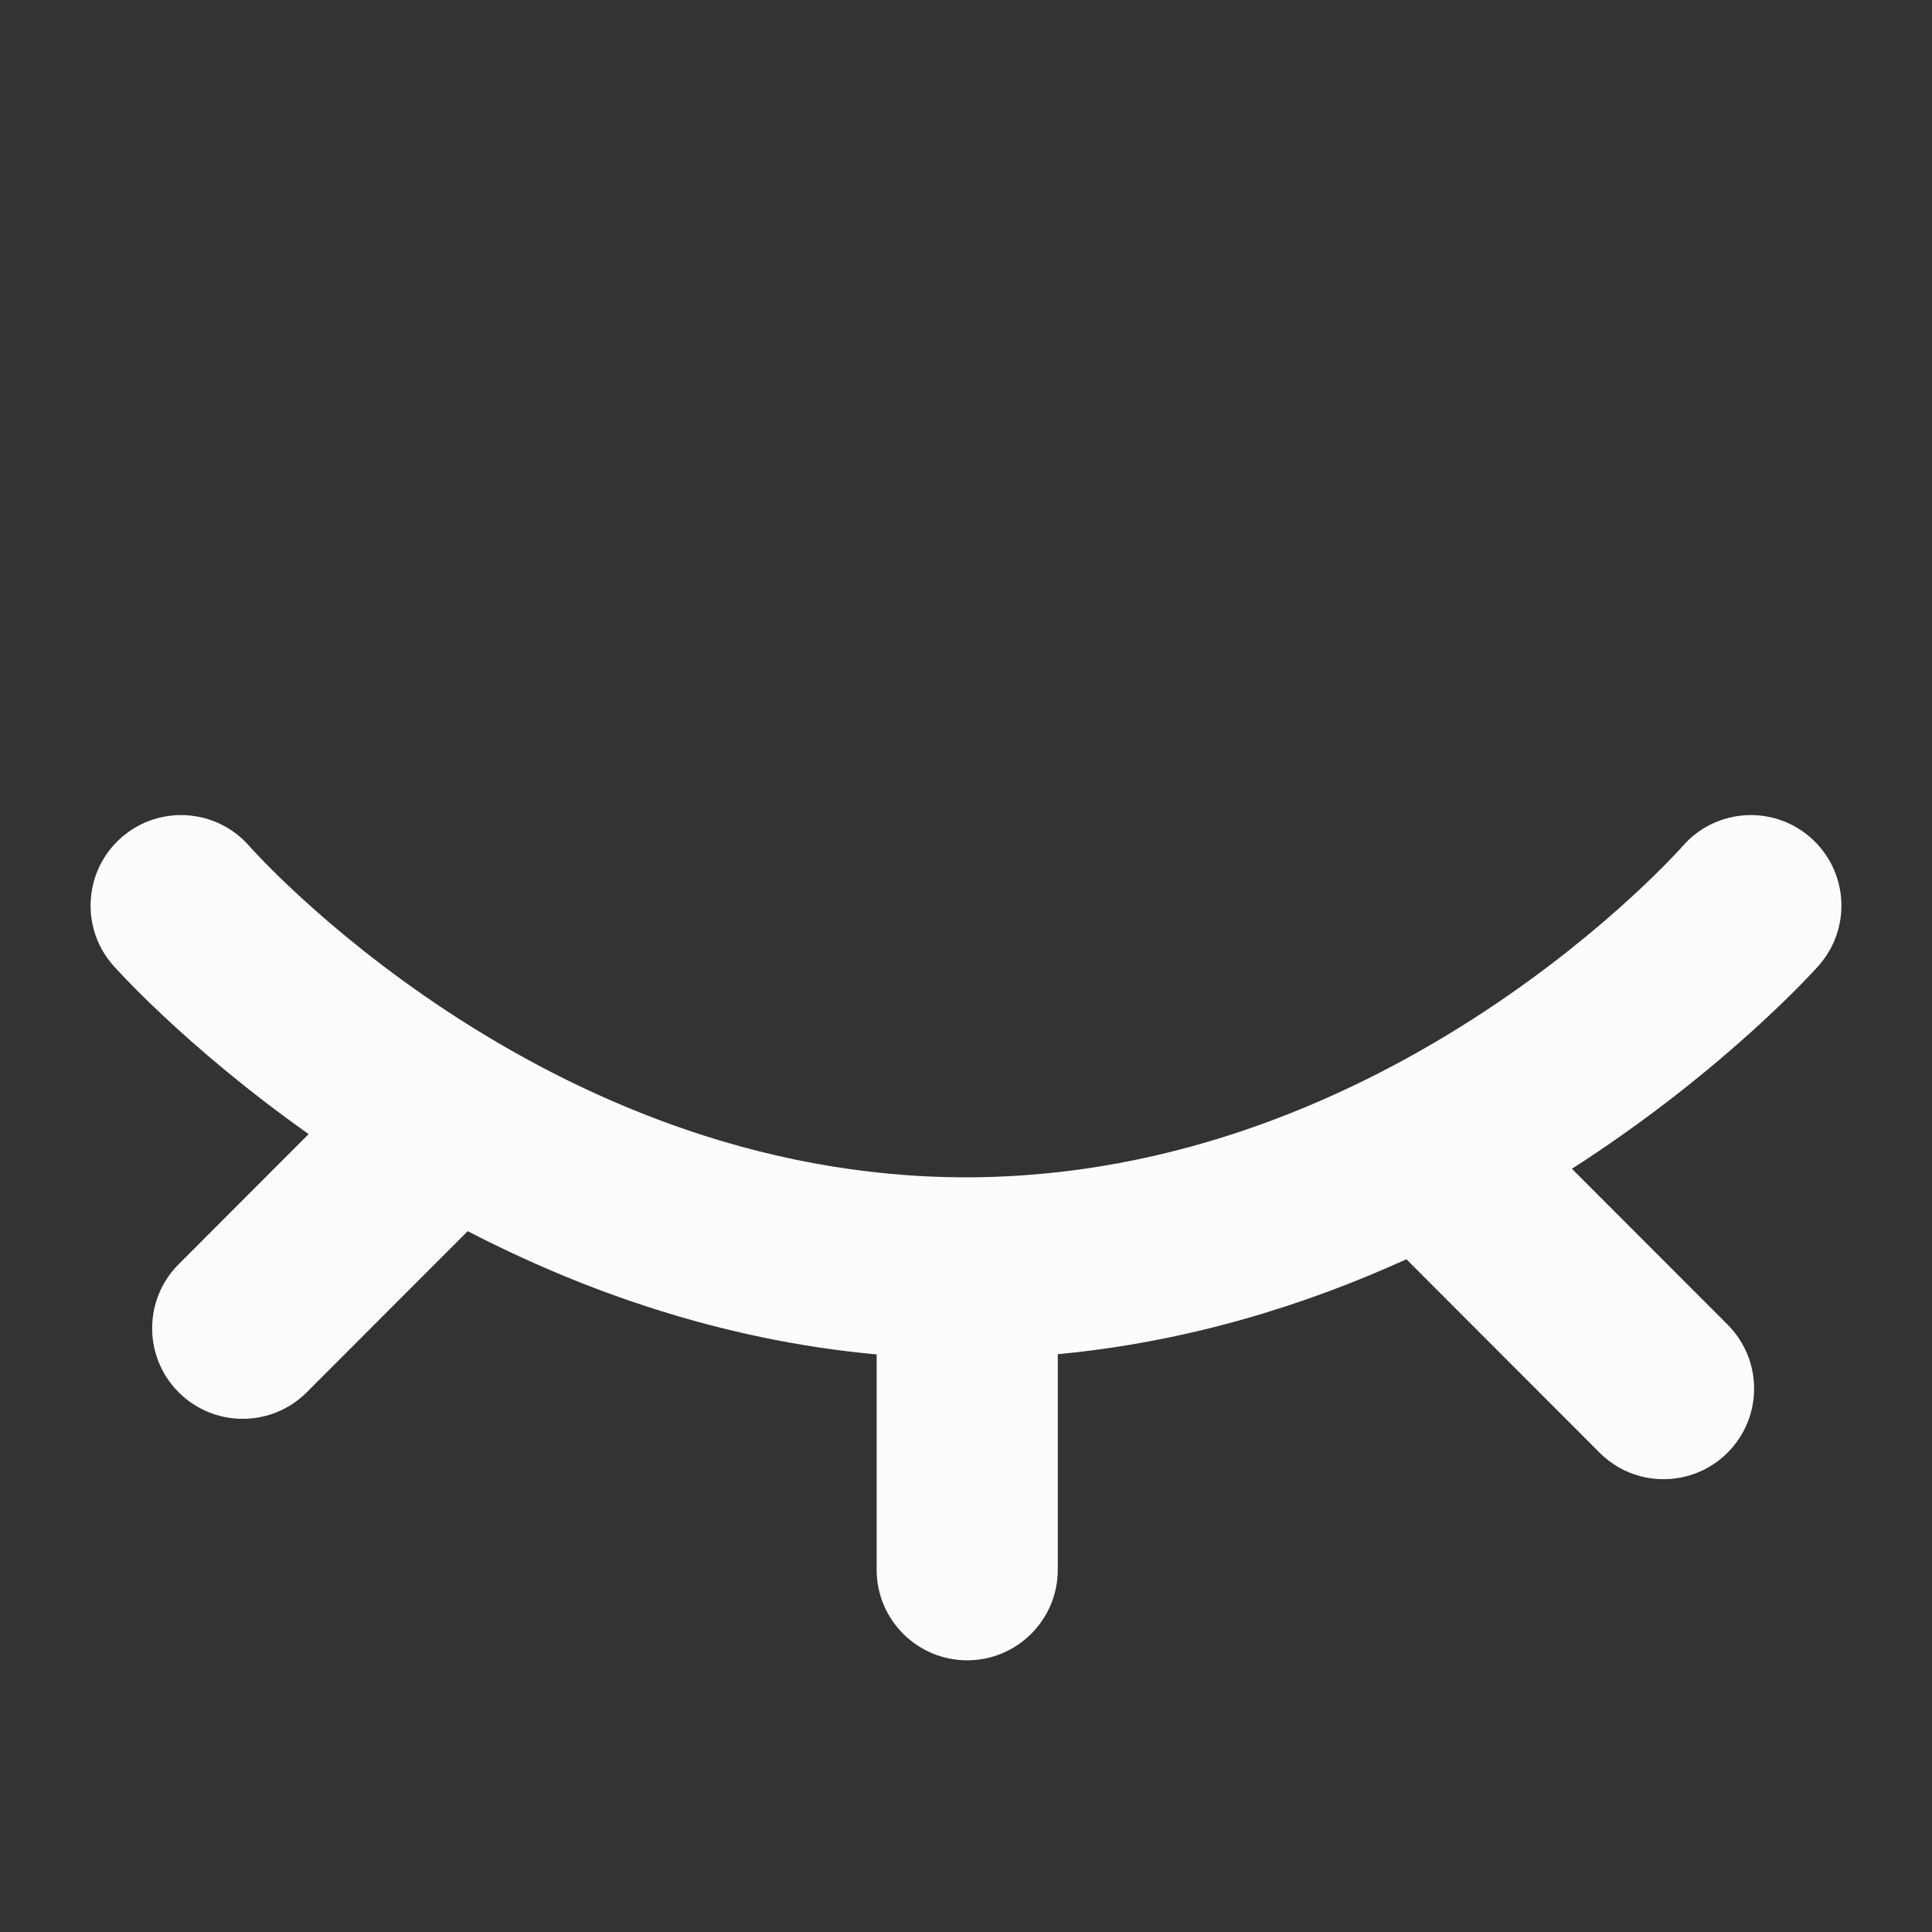 <svg width="24" height="24" viewBox="0 0 24 24" fill="none" xmlns="http://www.w3.org/2000/svg">
<rect x="0" y="0" width="24" height="24" fill="#333333" stroke="none"/>
<path fill-rule="evenodd" clip-rule="evenodd" d="M3.834 14.088L2.219 15.705C1.78 16.145 1.78 16.857 2.22 17.296C2.659 17.735 3.372 17.735 3.811 17.295L5.81 15.294C7.234 16.031 8.953 16.648 10.89 16.825V19.5C10.89 20.121 11.394 20.625 12.015 20.625C12.636 20.625 13.14 20.121 13.14 19.5V16.822C14.75 16.671 16.208 16.217 17.471 15.643L19.87 18.045C20.308 18.485 21.021 18.485 21.46 18.046C21.9 17.607 21.9 16.895 21.461 16.455L19.527 14.519C21.47 13.271 22.595 11.992 22.595 11.992C23.005 11.526 22.959 10.815 22.492 10.405C22.026 9.995 21.315 10.041 20.905 10.508C20.905 10.508 17.294 14.625 12 14.625C6.706 14.625 3.095 10.508 3.095 10.508C2.685 10.041 1.974 9.995 1.507 10.405C1.041 10.815 0.995 11.526 1.405 11.992C1.405 11.992 2.286 12.993 3.834 14.088Z" fill="#FCFCFC"/>
</svg>
